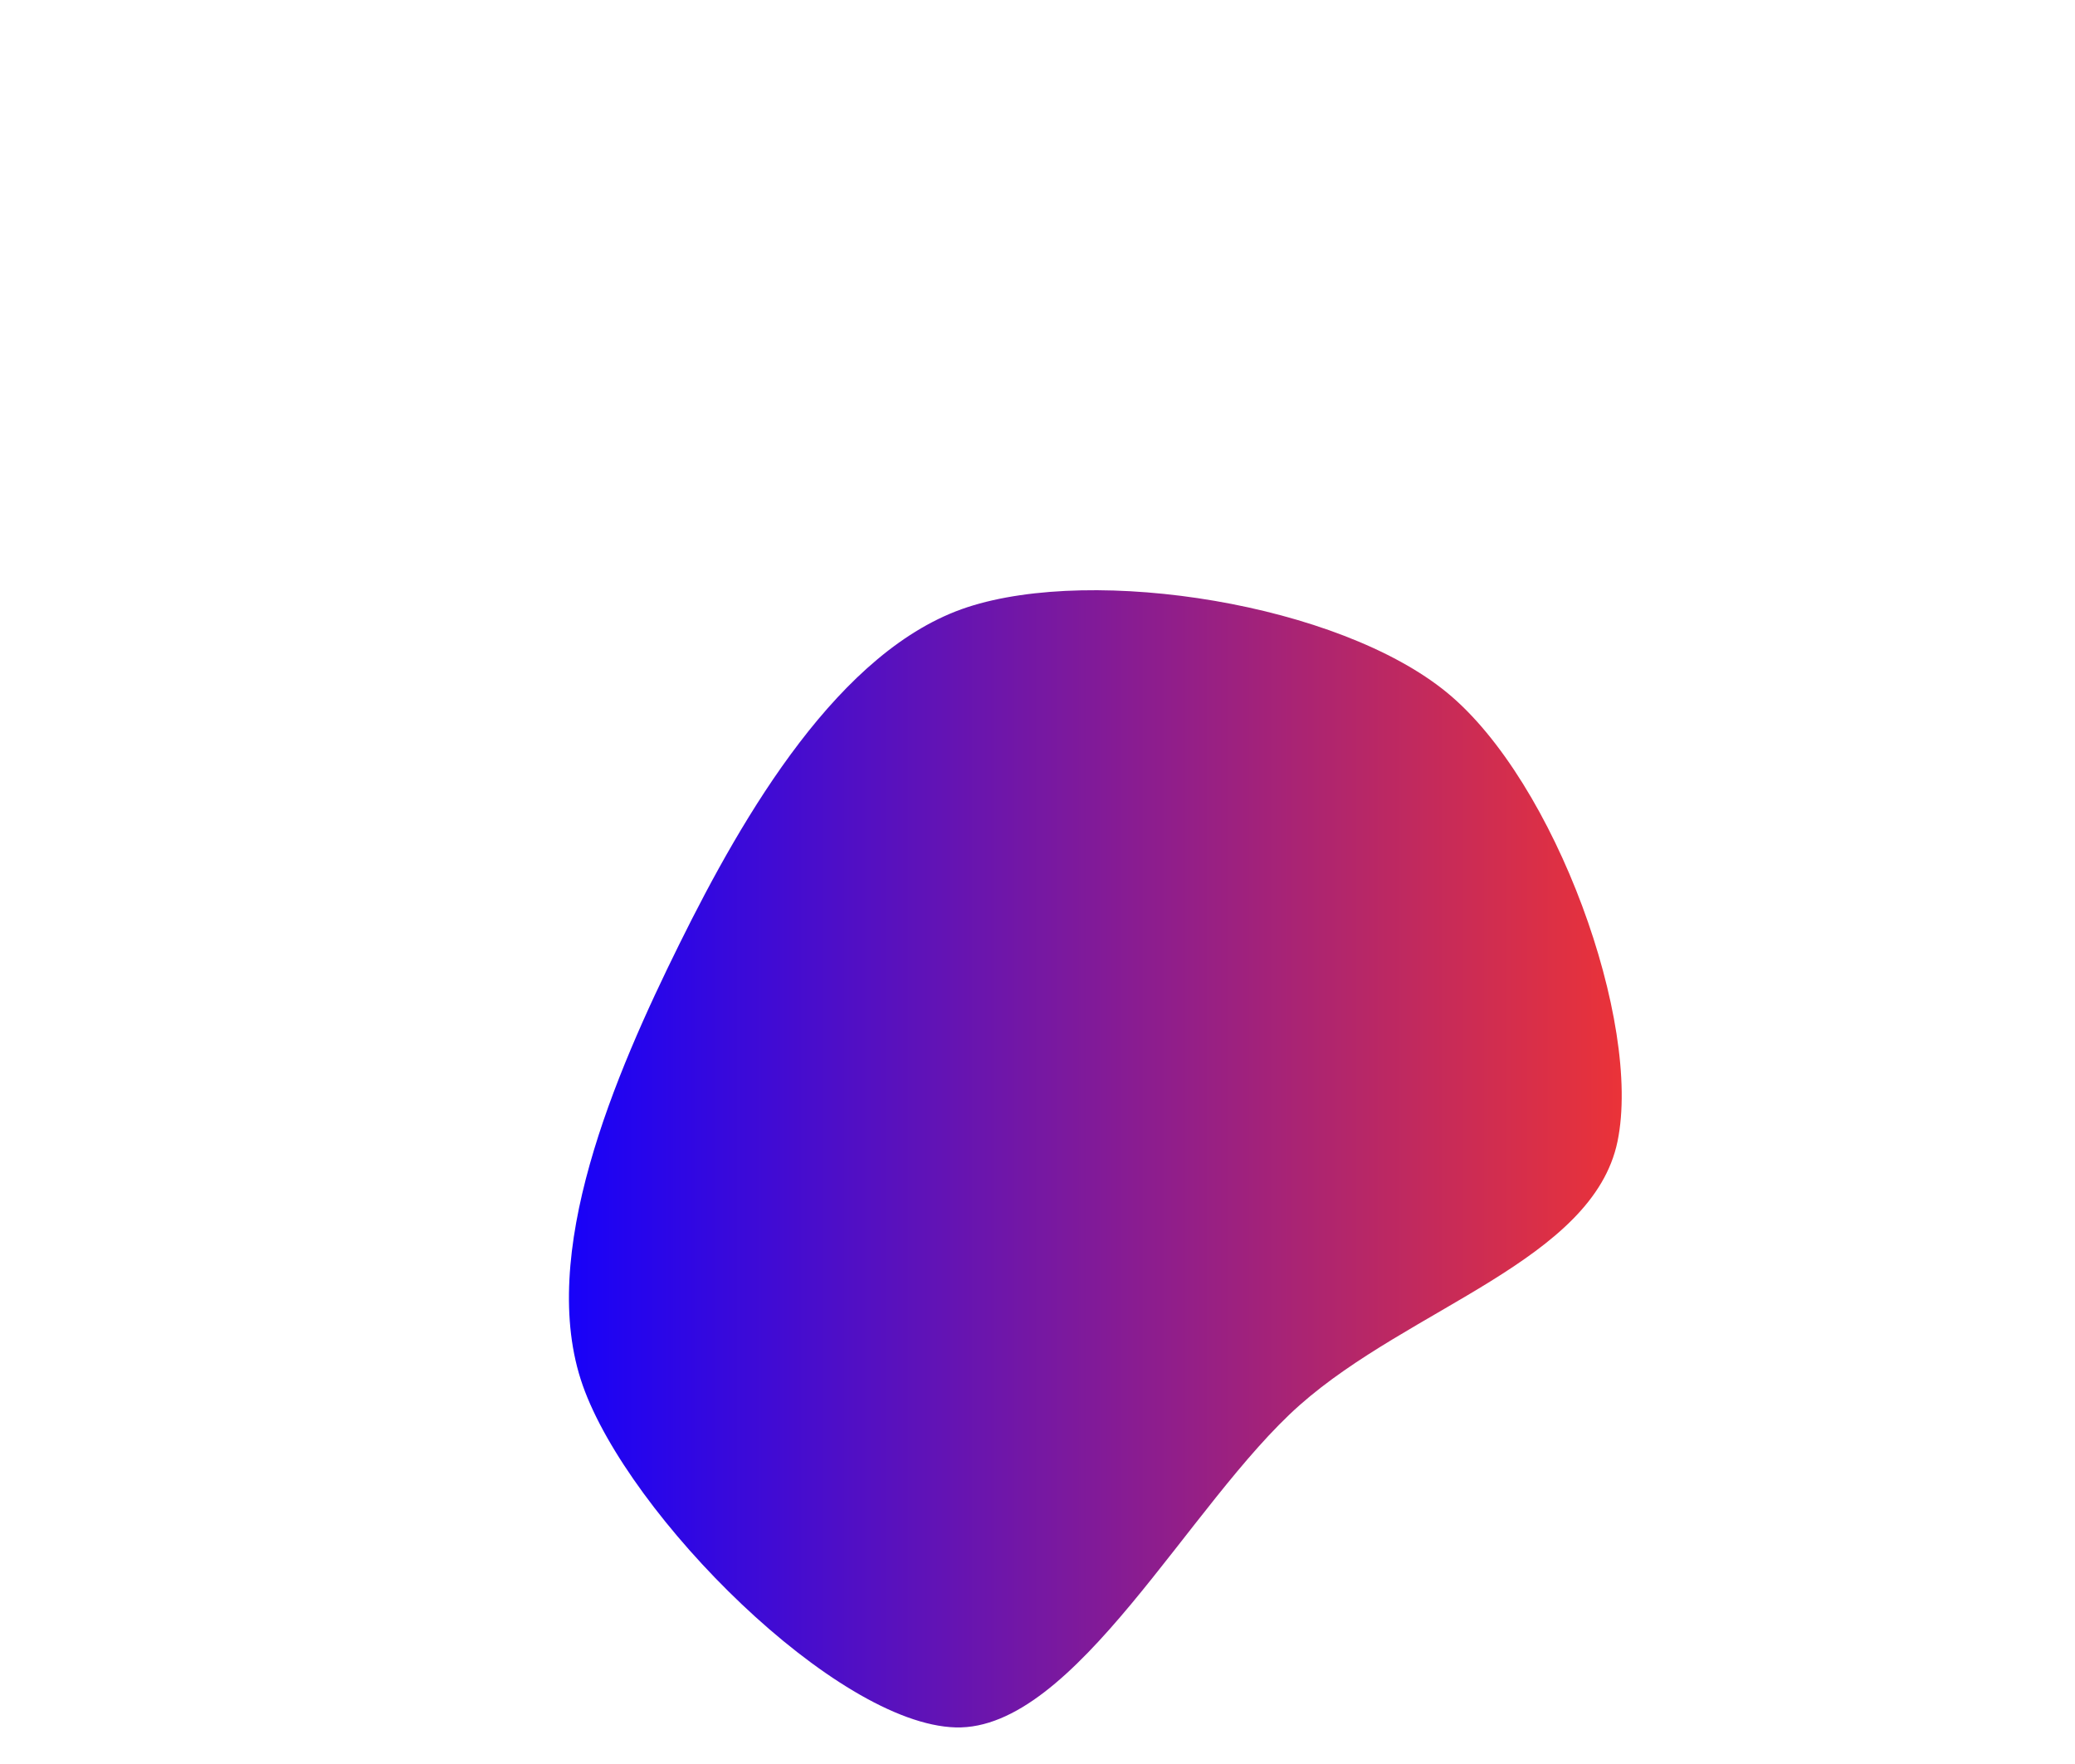 <svg xmlns="http://www.w3.org/2000/svg" width="400" height="340"><linearGradient id="grad1" x1="0%" y1="0%" x2="100%" y2="0%"><stop offset="0%" style="stop-color:#1100ff;stop-opacity:1" /><stop offset="100%" style="stop-color:#ef3434;stop-opacity:1" /></linearGradient><path fill="url(#grad1)" d="M250.537,270.832C229.272,289.657,207.254,333.581,184.22,332.948C161.187,332.315,121.212,292.2,112.337,267.032C103.462,241.864,118.612,206.943,130.972,181.942C143.332,156.942,161.832,125.1,186.498,117.029C211.163,108.958,258.082,116.355,278.968,133.517C299.853,150.679,316.55,197.114,311.812,220C307.074,242.886,271.803,252.007,250.537,270.832" stroke="none" stroke-width="3"/></svg>